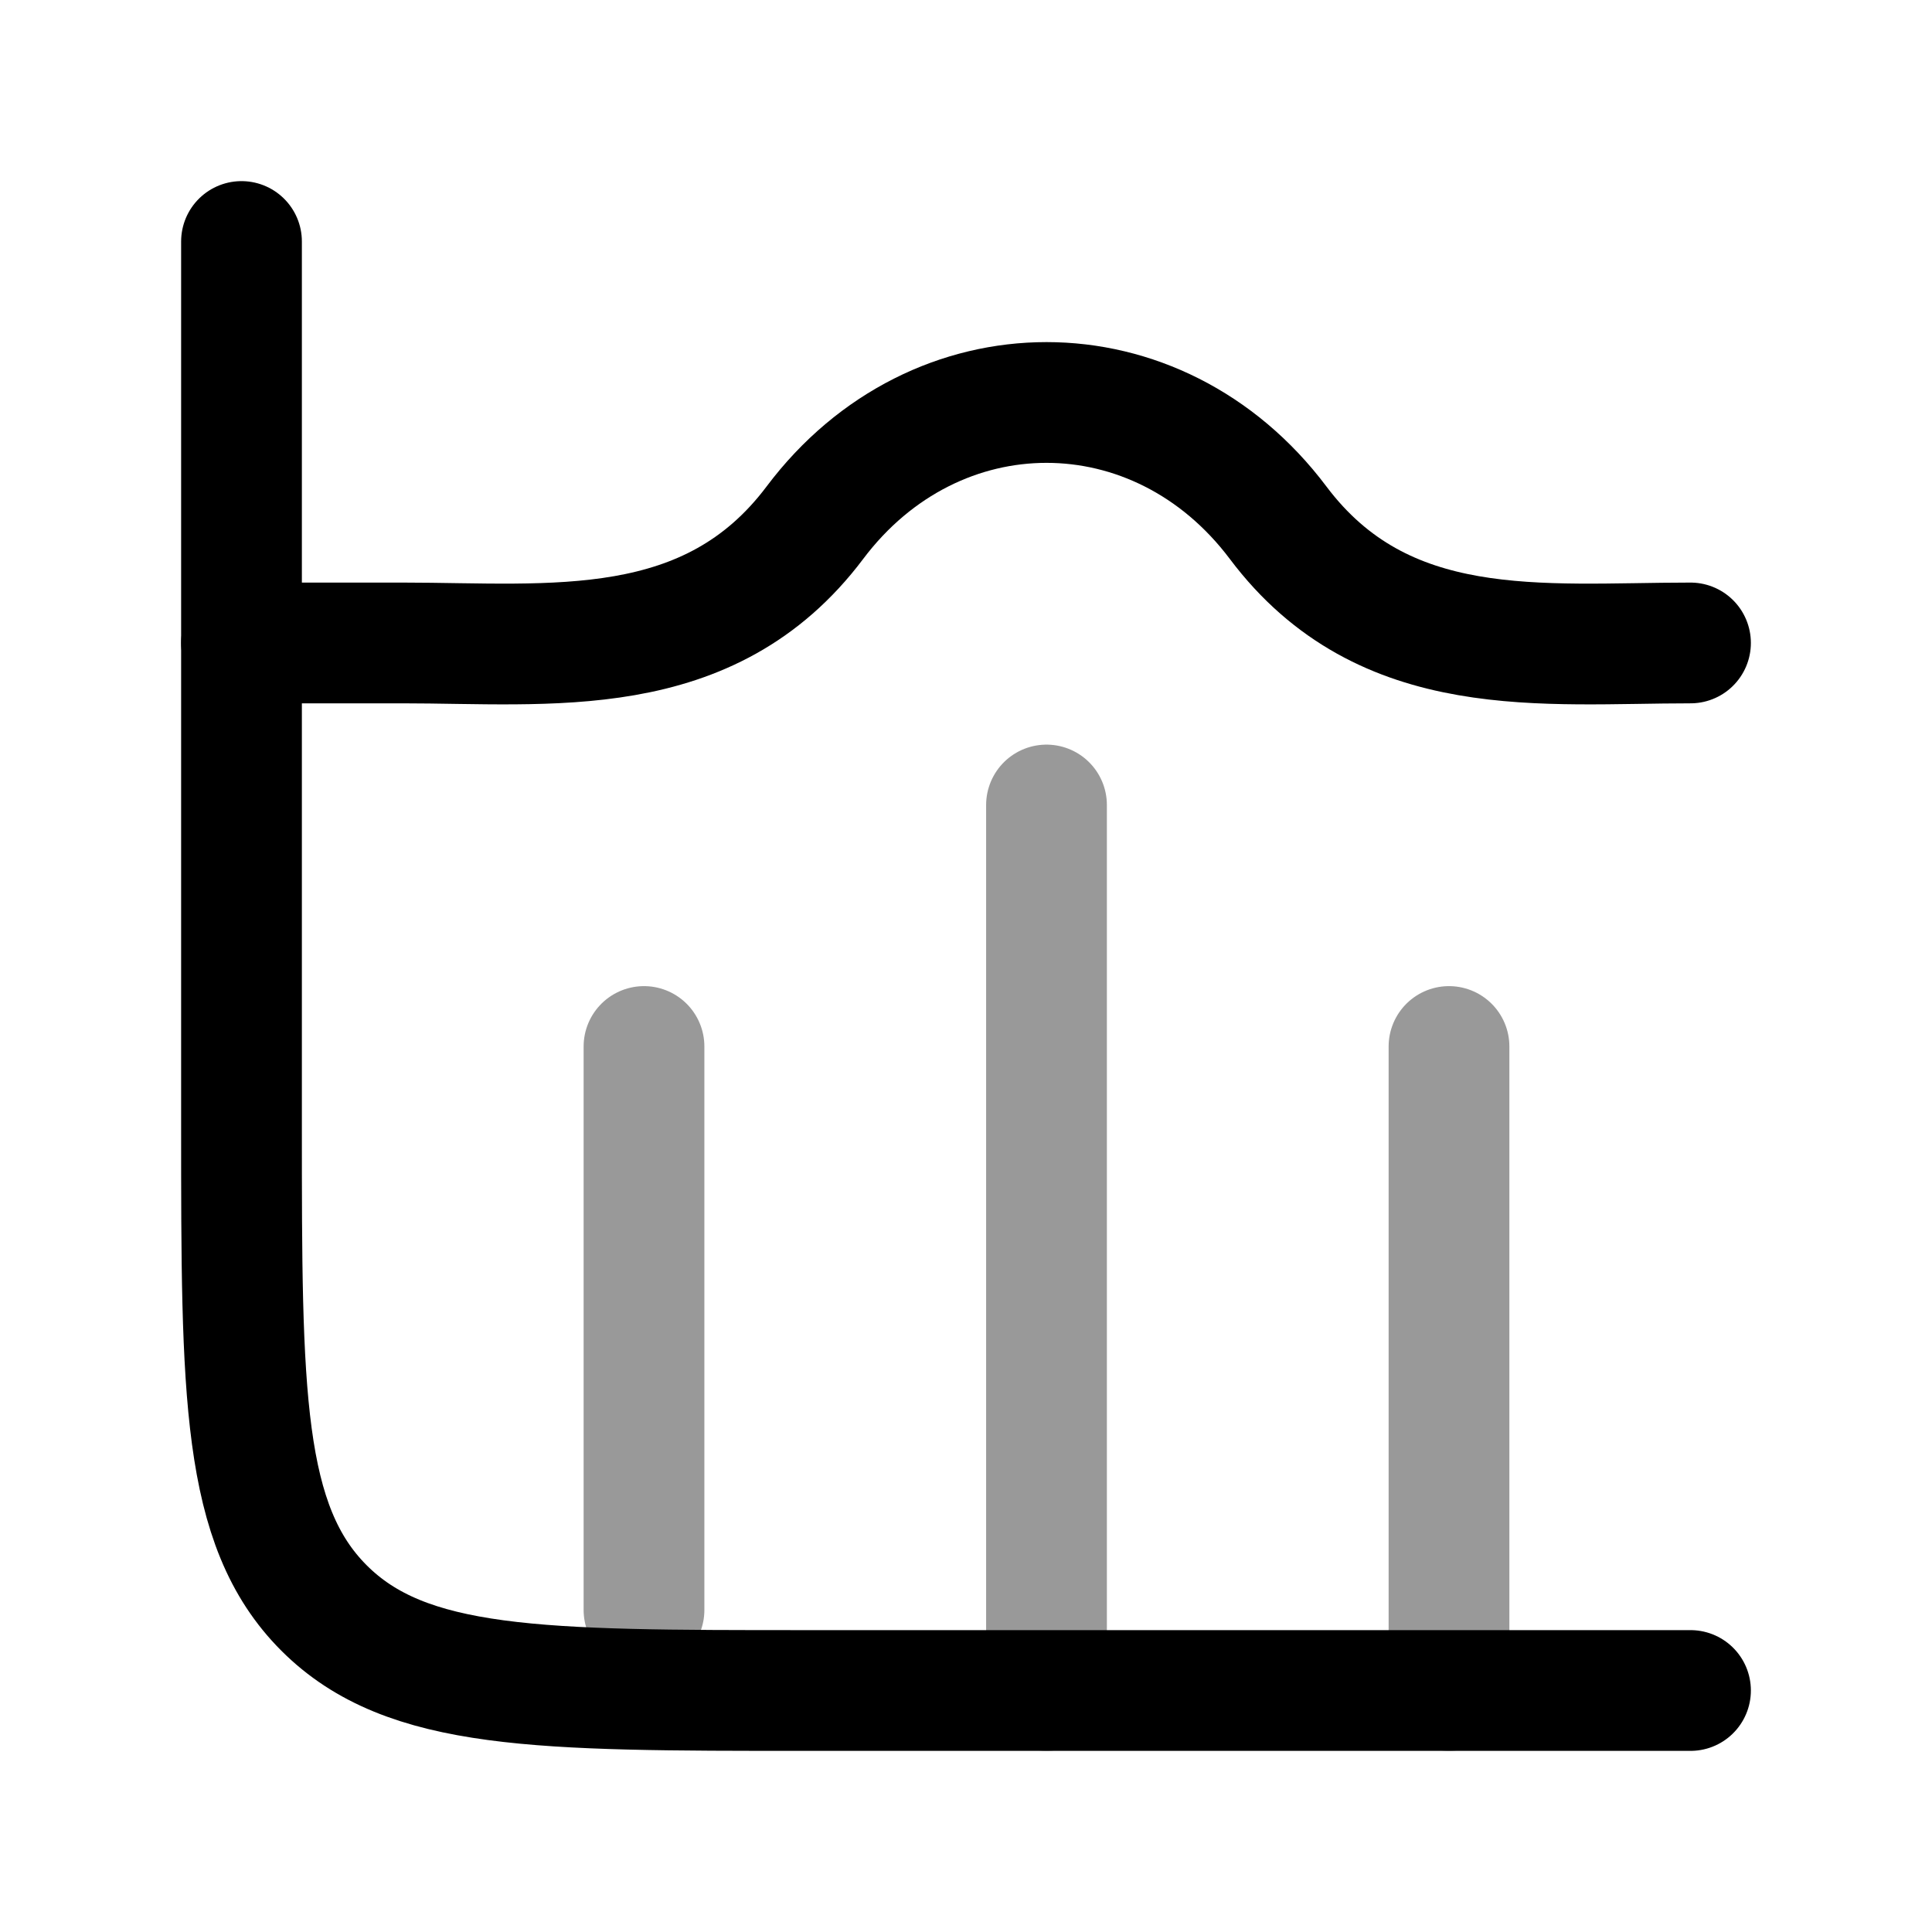 <svg width="24" height="24" viewBox="0 0 24 24" fill="none" xmlns="http://www.w3.org/2000/svg">
<path d="M21 21H10C6.7 21 5.05 21 4.025 19.975C3 18.95 3 17.3 3 14V3" stroke="currentColor" stroke-width="1.5" stroke-linecap="round"/>
<path opacity="0.4" d="M13 10L13 21" stroke="currentColor" stroke-width="1.5" stroke-linecap="round" stroke-linejoin="round"/>
<path opacity="0.4" d="M18 13L18 21" stroke="currentColor" stroke-width="1.5" stroke-linecap="round" stroke-linejoin="round"/>
<path opacity="0.4" d="M8 13L8 20" stroke="currentColor" stroke-width="1.5" stroke-linecap="round" stroke-linejoin="round"/>
<path d="M21 7.987C19.16 7.987 17.192 8.243 15.877 6.493C14.38 4.502 11.62 4.502 10.123 6.493C8.808 8.243 6.84 7.987 5 7.987H3" stroke="currentColor" stroke-width="1.5" stroke-linecap="round" stroke-linejoin="round"/>
</svg>
